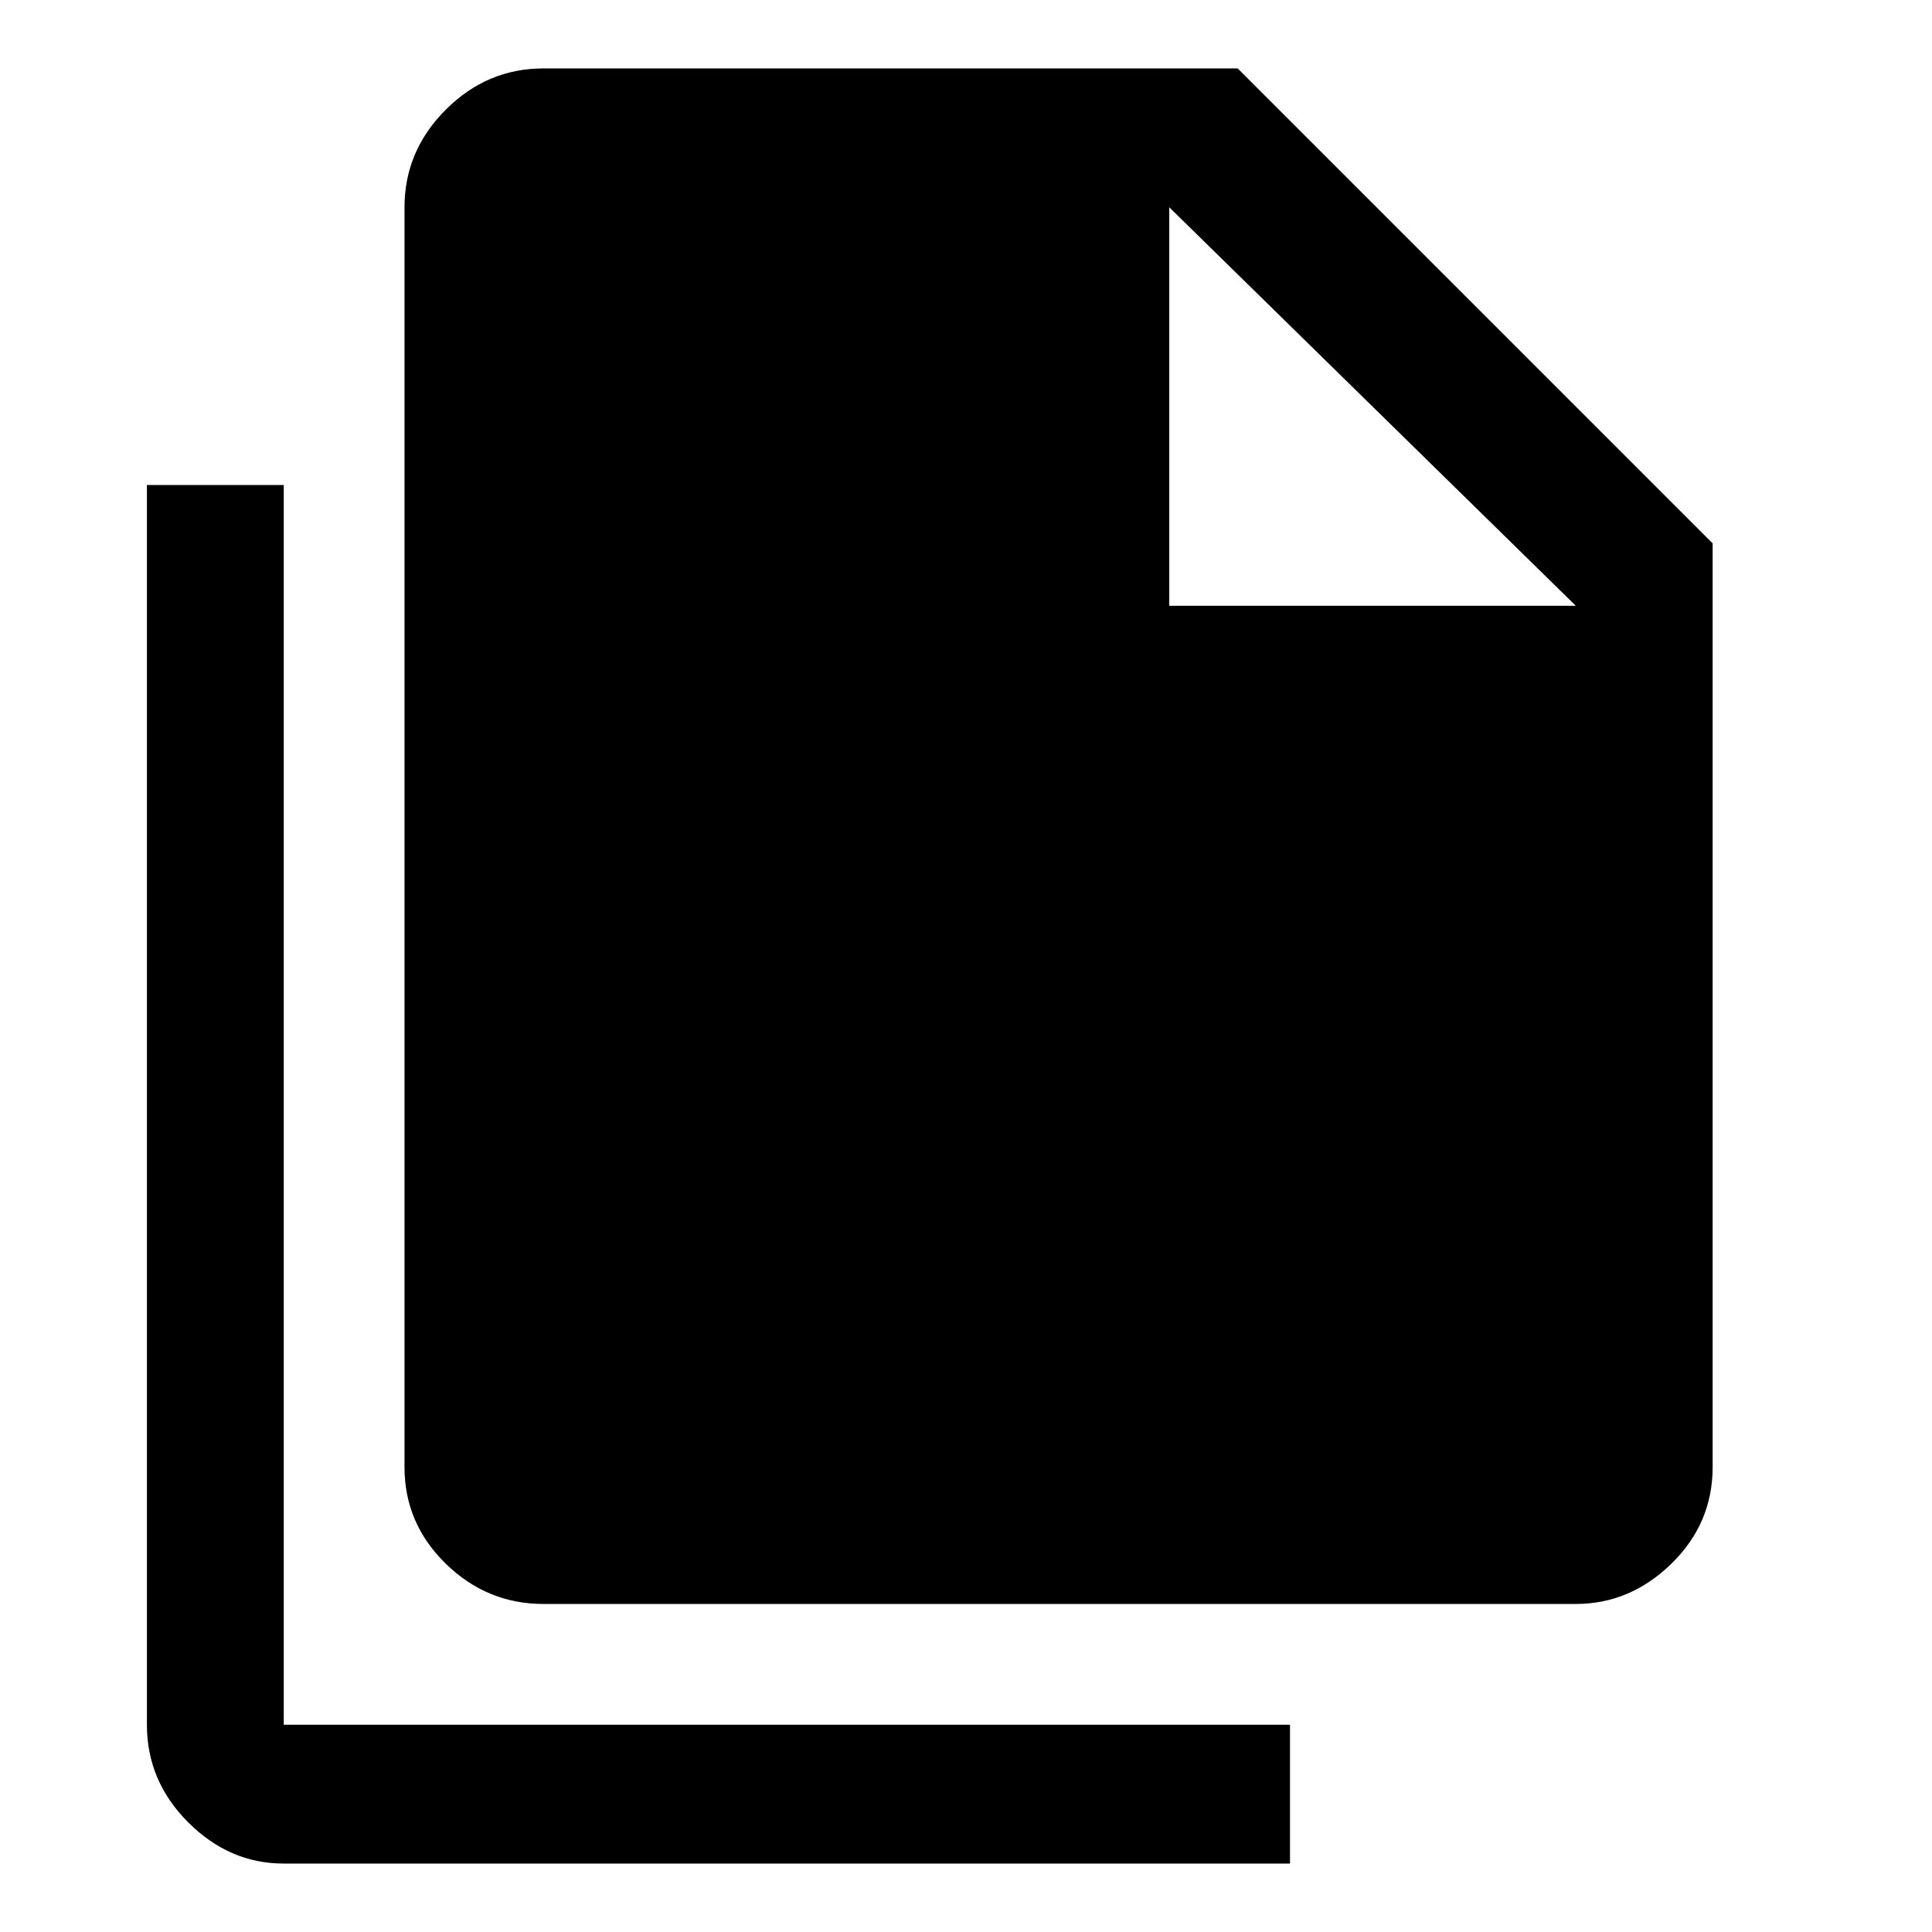 <svg xmlns="http://www.w3.org/2000/svg" width="48" height="48" viewBox="0 0 48 48"><path d="M7.05 46.3q-1.35 0-2.375-1.025T3.65 42.85v-30.8h3.4v30.8h25v3.45Zm6.45-6.45q-1.4 0-2.425-1t-1.025-2.4V5.15q0-1.4 1.025-2.425T13.5 1.7h17.25l11.8 11.8v22.95q0 1.4-1.025 2.4t-2.375 1Zm15.55-24.8h10.1l-10.1-9.9Z"/></svg>